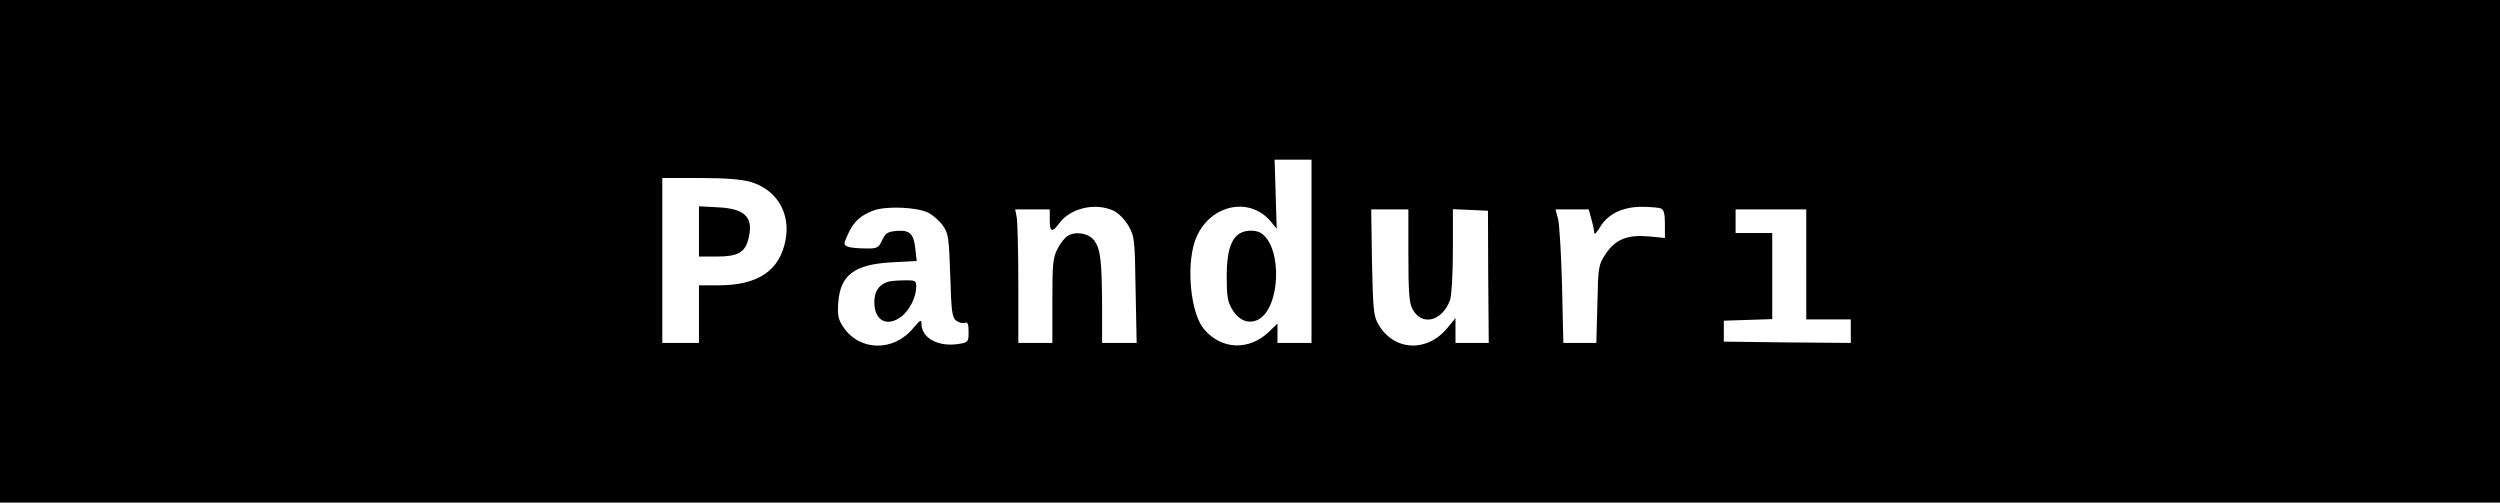 <?xml version="1.0" standalone="no"?>
<!DOCTYPE svg PUBLIC "-//W3C//DTD SVG 20010904//EN"
 "http://www.w3.org/TR/2001/REC-SVG-20010904/DTD/svg10.dtd">
<svg version="1.0" xmlns="http://www.w3.org/2000/svg"
 width="955pt" height="192pt" viewBox="0 0 955 192"
 preserveAspectRatio="xMidYMid meet">
<g transform="translate(0,192) scale(0.1,-0.1)"
fill="#000000" stroke="none">
<path d="M0 960 l0 -960 4775 0 4775 0 0 960 0 960 -4775 0 -4775 0 0 -960z
m5010 0 l0 -350 -65 0 -65 0 0 37 0 37 -32 -31 c-77 -74 -183 -69 -249 10 -50
59 -68 235 -35 334 46 138 207 179 292 75 l21 -26 -4 132 -4 132 71 0 70 0 0
-350z m-2142 265 c99 -30 152 -118 133 -221 -22 -118 -105 -174 -258 -174
l-73 0 0 -110 0 -110 -70 0 -70 0 0 315 0 315 143 0 c100 0 159 -5 195 -15z
m679 -118 c17 -9 42 -31 55 -49 21 -30 23 -46 28 -191 4 -139 7 -160 23 -172
11 -8 25 -11 33 -8 11 4 14 -5 14 -35 0 -38 -1 -40 -39 -46 -78 -12 -141 23
-141 78 0 17 -5 14 -32 -18 -74 -90 -204 -88 -266 4 -20 29 -23 45 -20 93 8
107 61 147 205 155 l95 5 -5 43 c-6 61 -21 76 -71 72 -35 -3 -43 -8 -56 -35
-14 -30 -18 -33 -65 -32 -27 0 -58 3 -67 7 -16 7 -16 10 1 47 22 49 48 72 98
91 49 18 167 13 210 -9z m707 8 c19 -9 43 -34 57 -58 23 -40 24 -52 27 -244
l4 -203 -66 0 -66 0 0 143 c-1 171 -6 214 -29 247 -20 28 -68 38 -101 20 -11
-6 -29 -28 -40 -50 -18 -34 -20 -59 -20 -200 l0 -160 -65 0 -65 0 0 224 c0
123 -3 238 -6 255 l-6 31 66 0 66 0 0 -40 c0 -47 9 -50 37 -12 43 58 139 79
207 47z m2090 9 c12 -5 16 -20 16 -60 l0 -53 -62 6 c-82 7 -127 -11 -165 -68
-27 -41 -28 -48 -31 -191 l-4 -148 -63 0 -63 0 -5 218 c-3 119 -10 234 -15
255 l-10 37 64 0 63 0 10 -37 c6 -21 11 -45 11 -53 0 -8 10 2 22 22 29 50 86
78 160 78 31 0 63 -3 72 -6z m-964 -179 c0 -135 3 -183 15 -204 34 -68 113
-50 144 32 6 16 11 99 11 188 l0 160 67 -3 67 -3 1 -252 2 -253 -64 0 -63 0 0
47 0 48 -32 -39 c-77 -93 -203 -87 -262 14 -19 32 -21 55 -25 238 l-3 202 71
0 71 0 0 -175z m1520 -35 l0 -210 85 0 85 0 0 -45 0 -45 -242 2 -243 3 0 40 0
40 93 3 92 3 0 164 0 165 -70 0 -70 0 0 45 0 45 135 0 135 0 0 -210z"/>
<path d="M4737 1029 c-35 -21 -51 -70 -51 -164 0 -73 3 -97 20 -125 26 -45 65
-60 102 -40 82 46 91 268 13 327 -19 15 -60 16 -84 2z"/>
<path d="M2670 1036 l0 -96 68 0 c79 0 107 15 120 64 23 83 -9 119 -114 124
l-74 4 0 -96z"/>
<path d="M3390 843 c-35 -13 -50 -37 -50 -78 0 -71 50 -96 105 -53 30 24 55
74 55 113 0 23 -3 25 -47 24 -27 0 -55 -3 -63 -6z"/>
</g>
</svg>
